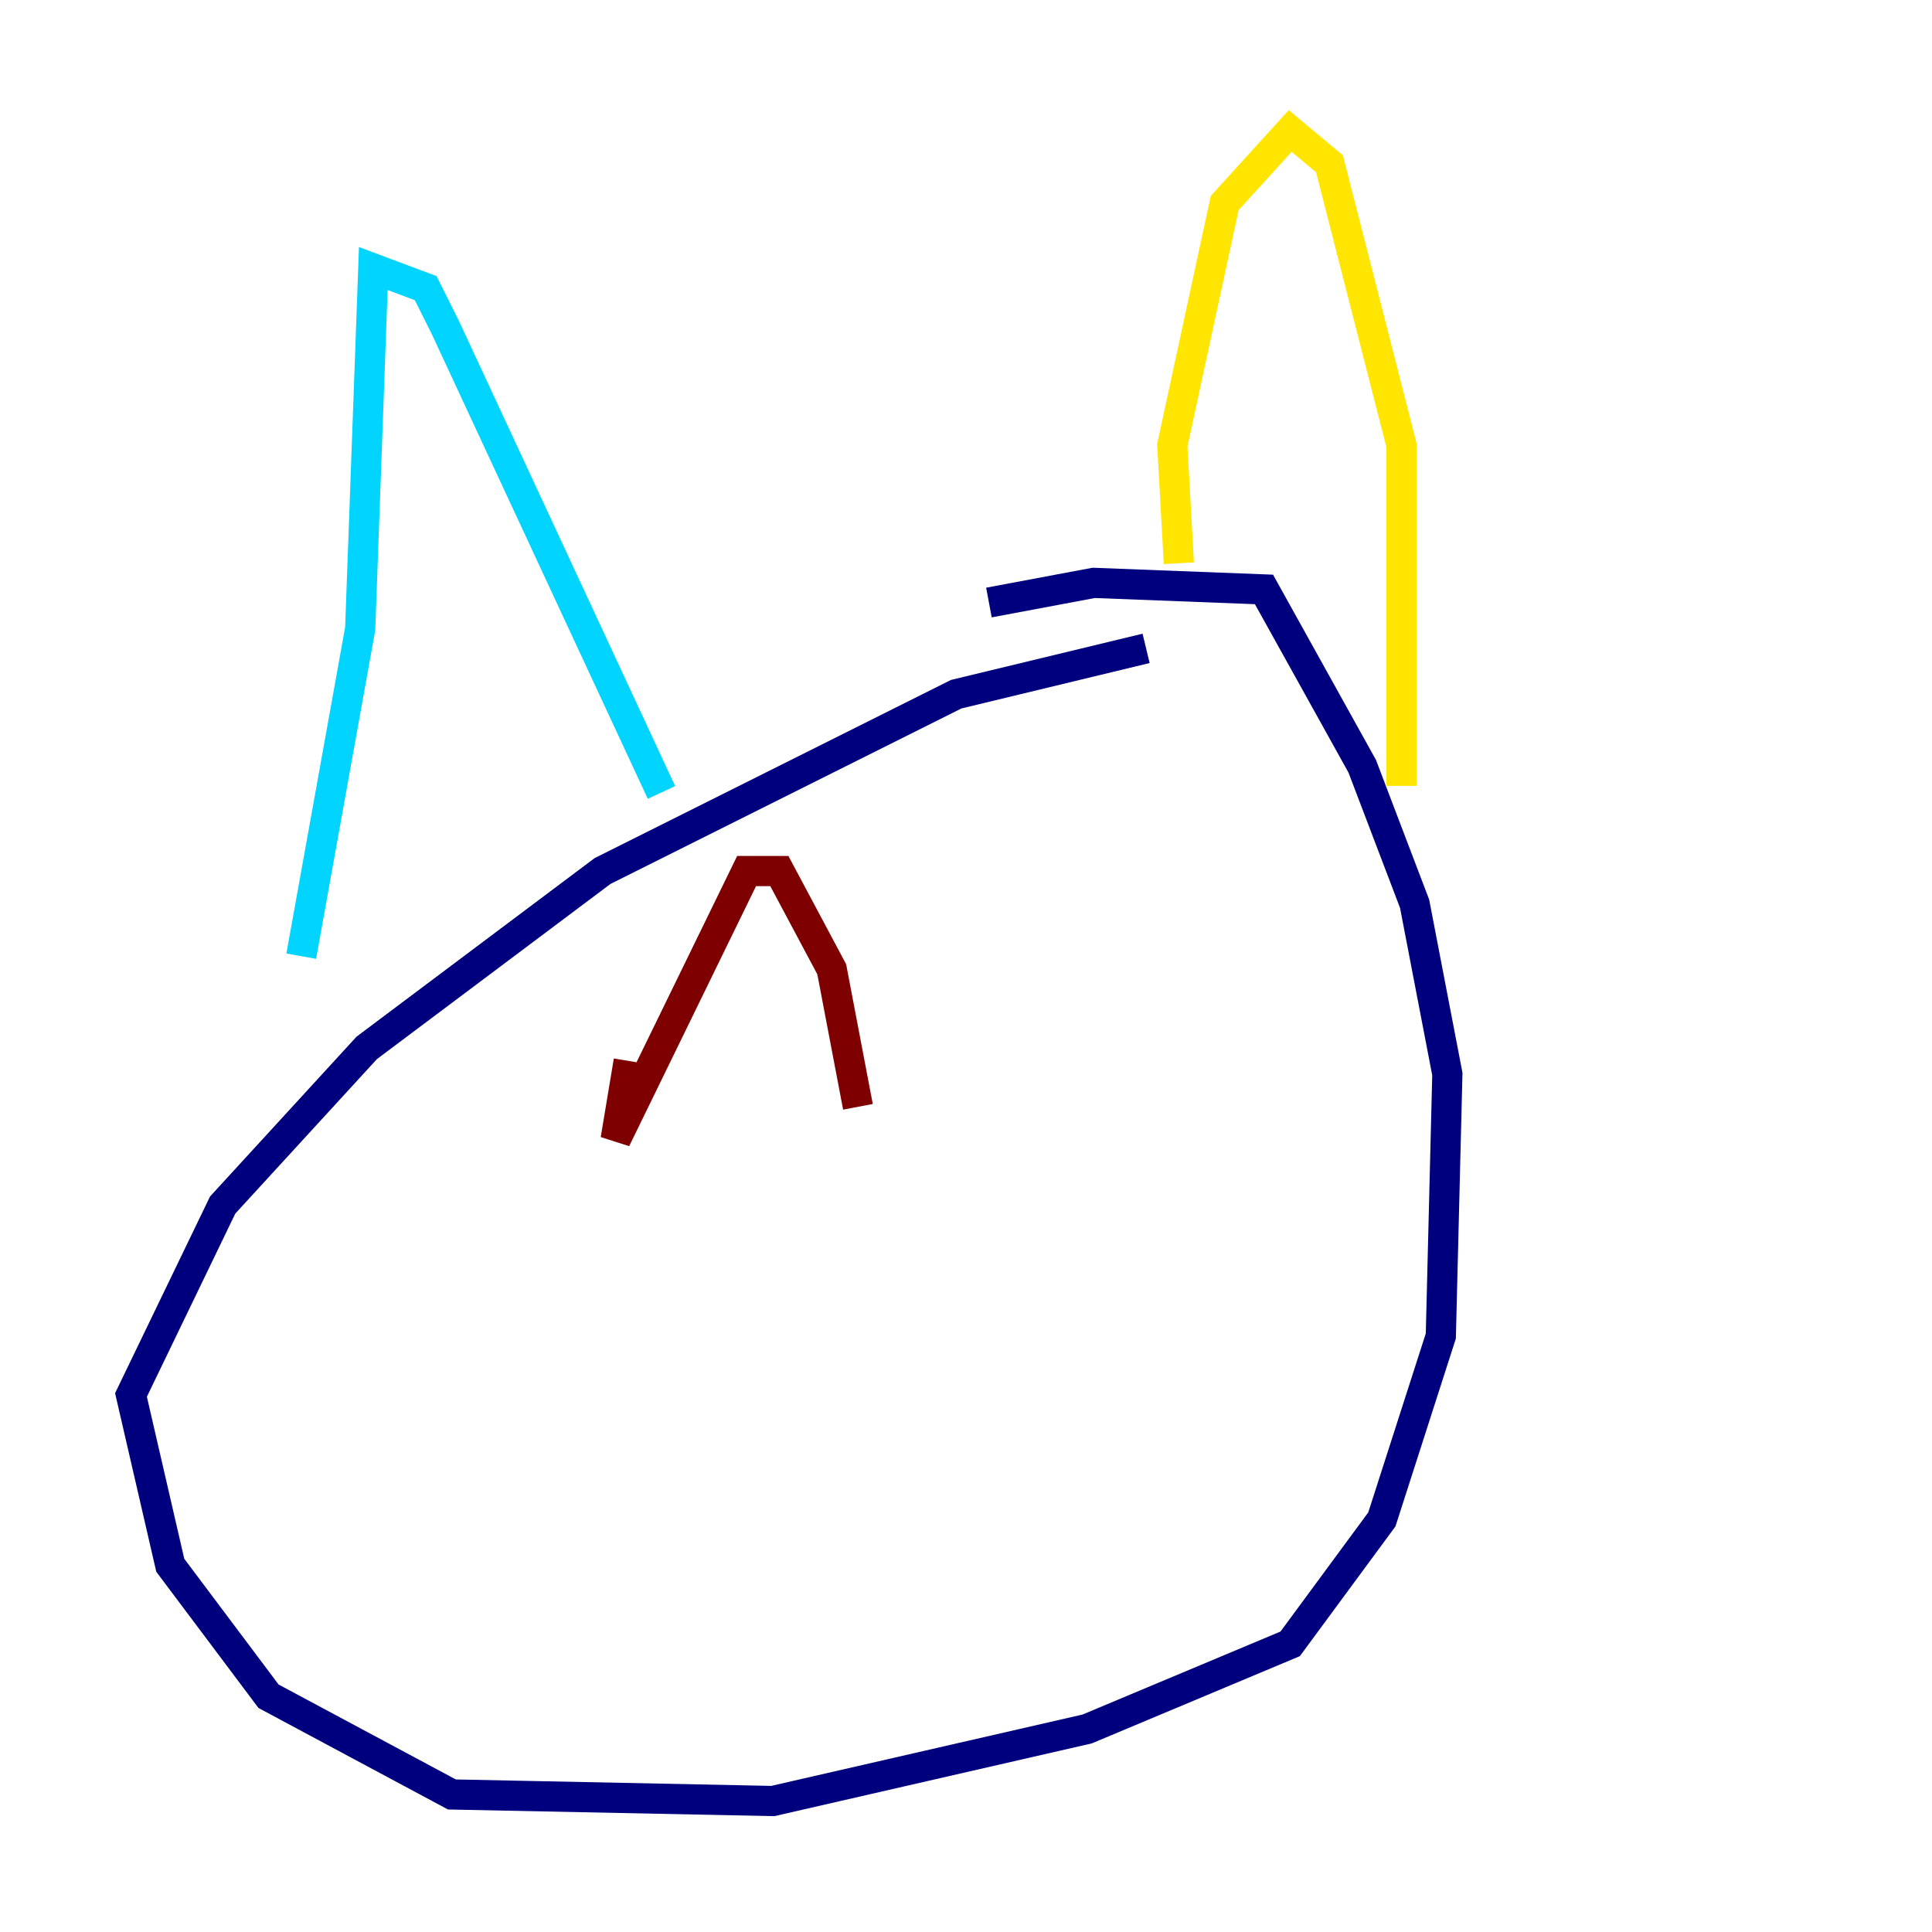 <?xml version="1.0" encoding="utf-8" ?>
<svg baseProfile="tiny" height="128" version="1.2" viewBox="0,0,128,128" width="128" xmlns="http://www.w3.org/2000/svg" xmlns:ev="http://www.w3.org/2001/xml-events" xmlns:xlink="http://www.w3.org/1999/xlink"><defs /><polyline fill="none" points="75.932,42.956 63.349,45.993 39.919,57.709 24.298,69.424 14.752,79.837 8.678,92.42 11.281,103.702 17.79,112.38 29.939,118.888 51.2,119.322 72.027,114.549 85.478,108.909 91.552,100.664 95.458,88.515 95.891,71.159 93.722,59.878 90.251,50.766 83.742,39.051 72.461,38.617 65.519,39.919" stroke="#00007f" stroke-width="2" /><polyline fill="none" points="19.959,63.349 23.864,41.654 24.732,17.79 28.203,19.091 29.505,21.695 43.824,52.502" stroke="#00d4ff" stroke-width="2" /><polyline fill="none" points="78.102,37.315 77.668,29.505 81.139,13.451 85.478,8.678 88.081,10.848 92.854,29.505 92.854,52.068" stroke="#ffe500" stroke-width="2" /><polyline fill="none" points="41.654,70.291 40.786,75.498 49.464,57.709 51.634,57.709 55.105,64.217 56.841,73.329" stroke="#7f0000" stroke-width="2" /></svg>